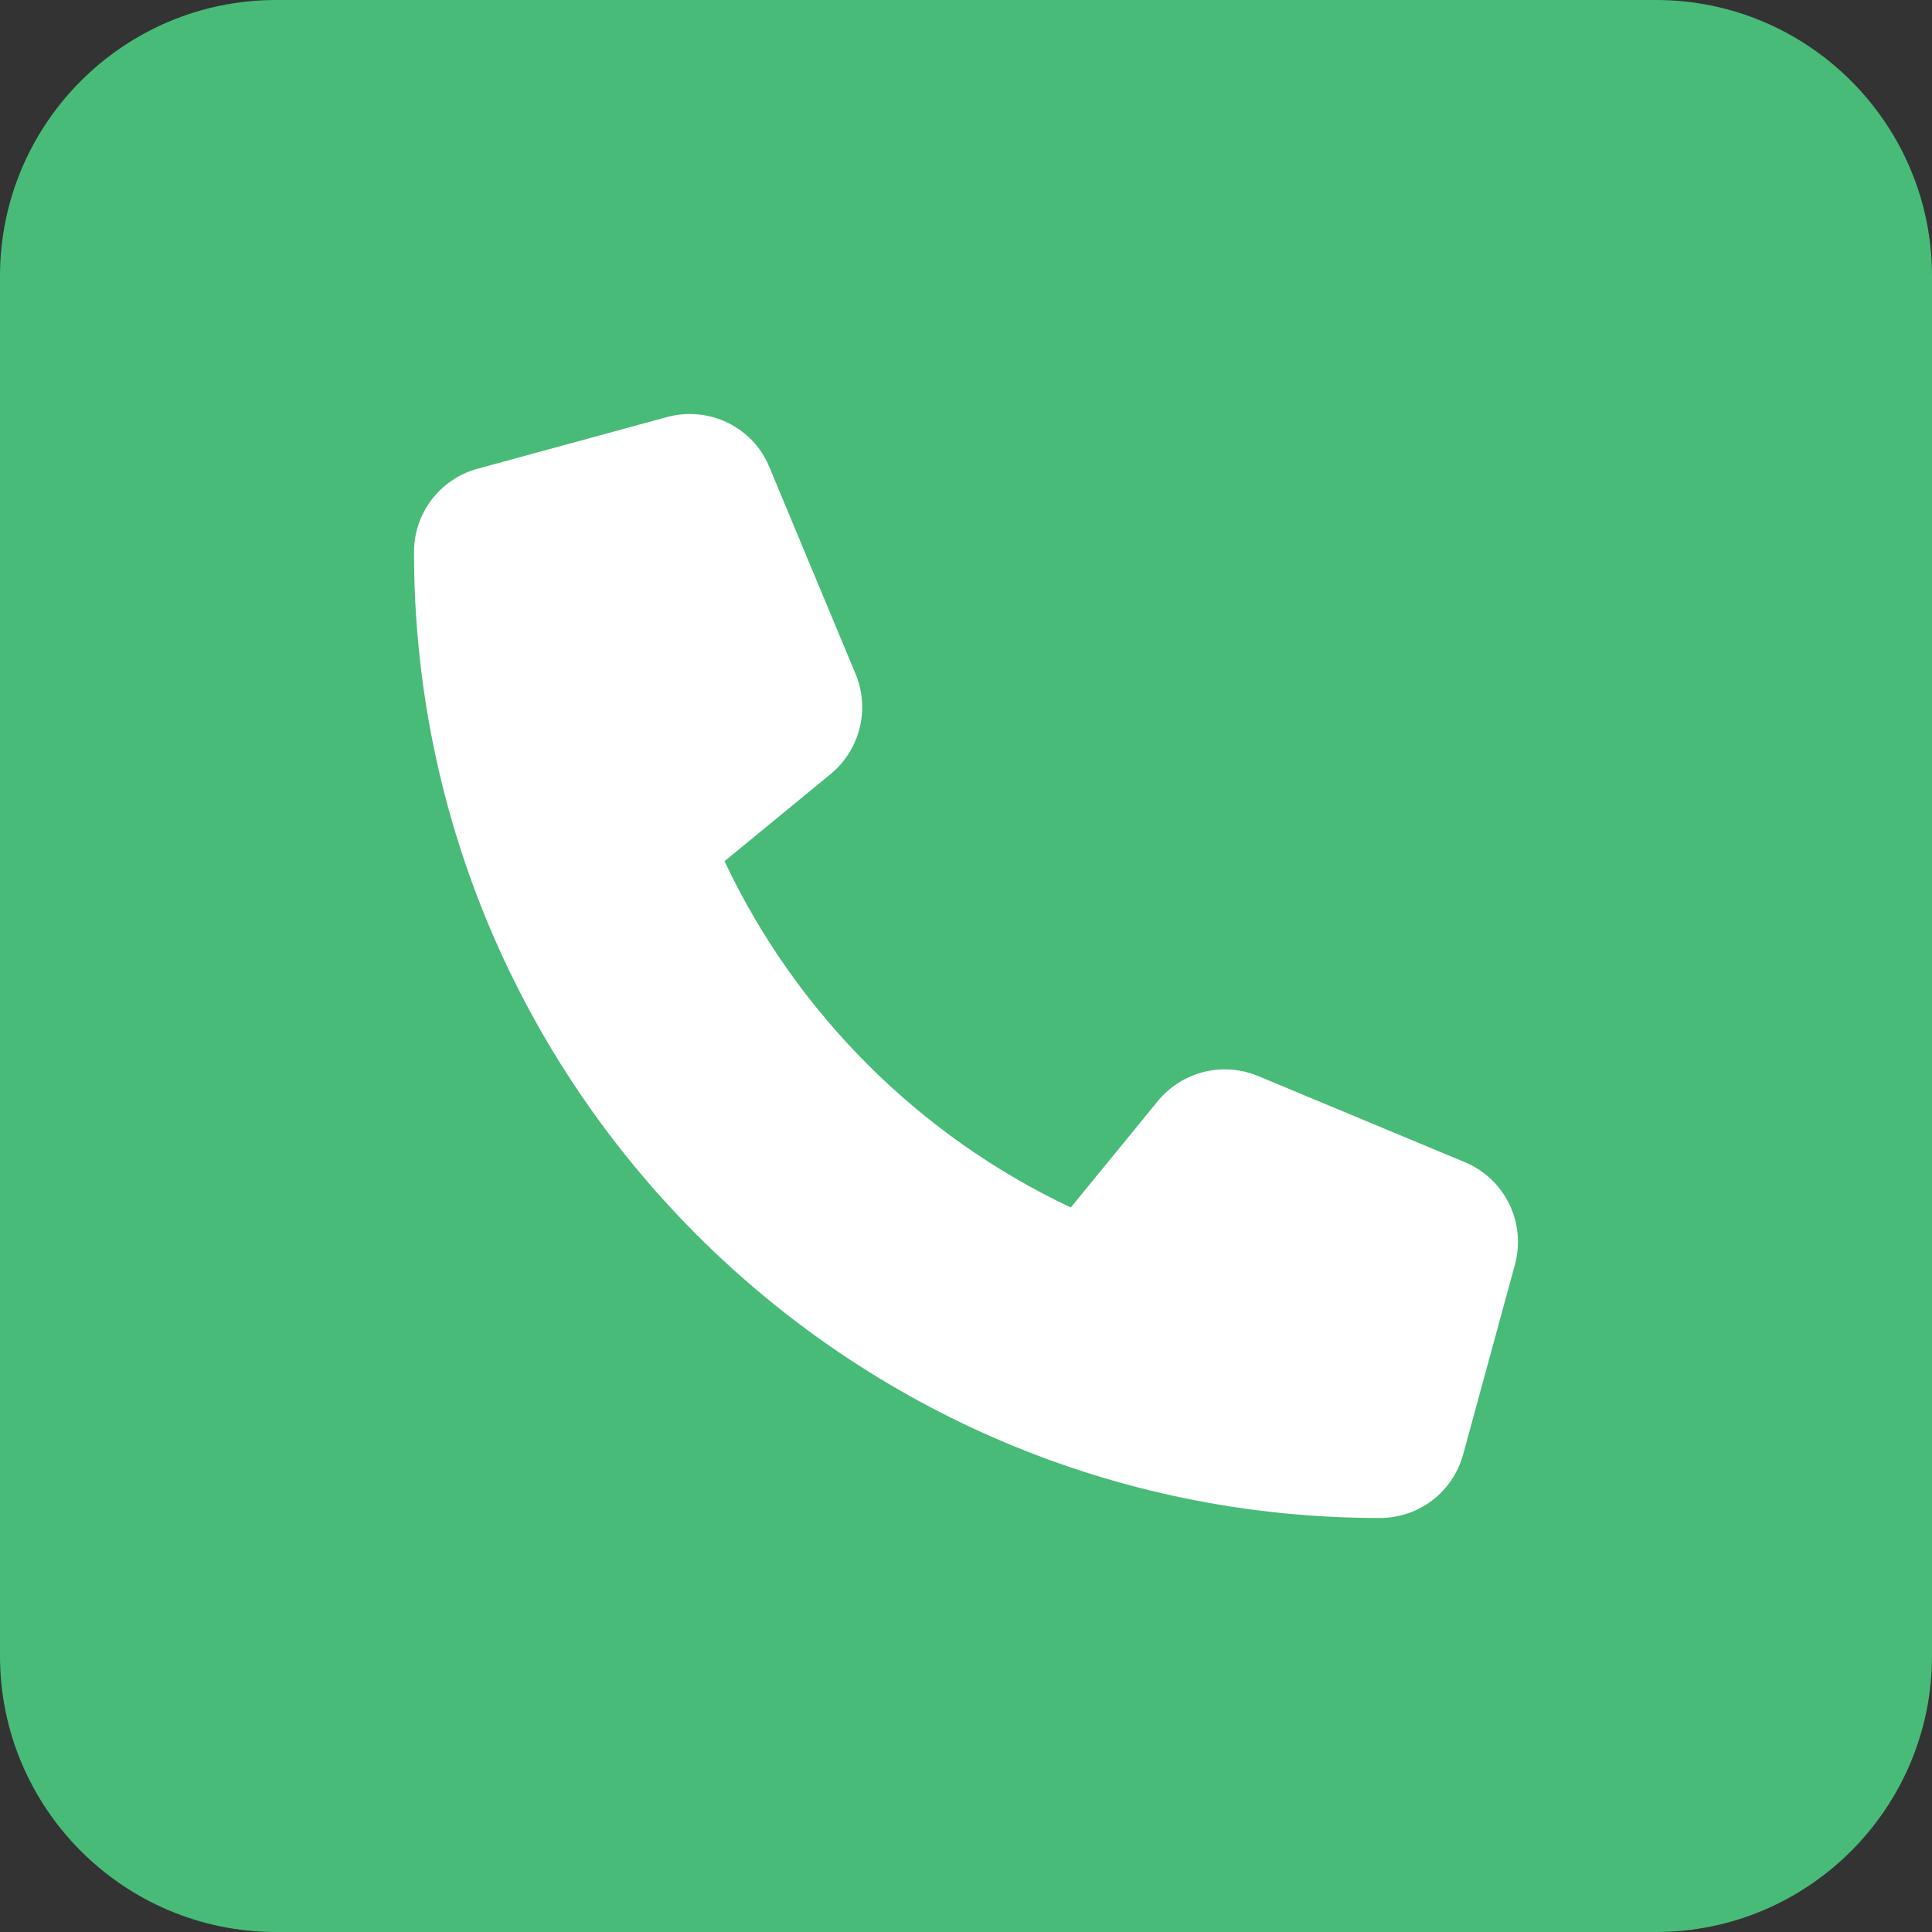 <svg width="448" height="448" viewBox="0 0 448 448" fill="none" xmlns="http://www.w3.org/2000/svg">
<rect x="0" y="0" width="448" height="448" fill="#333333" stroke="none"/>
<rect x="38" y="45" width="372" height="359" fill="white"/>
<path d="M64 0C28.7 0 0 28.7 0 64V384C0 419.3 28.7 448 64 448H384C419.3 448 448 419.3 448 384V64C448 28.7 419.3 0 384 0H64ZM154.7 96.7C164.4 94.1 174.6 99 178.4 108.3L198.4 156.3C201.8 164.5 199.4 173.9 192.6 179.5L168 199.7C184.6 234.9 213.1 263.4 248.3 280L268.5 255.3C274.1 248.5 283.5 246.1 291.7 249.5L339.7 269.5C349 273.4 353.9 283.5 351.3 293.2L339.3 337.2C336.9 346 329 352 320 352C196.3 352 96 251.7 96 128C96 119 102 111.1 110.7 108.7L154.7 96.7Z" fill="#48BB78"/>
</svg>
